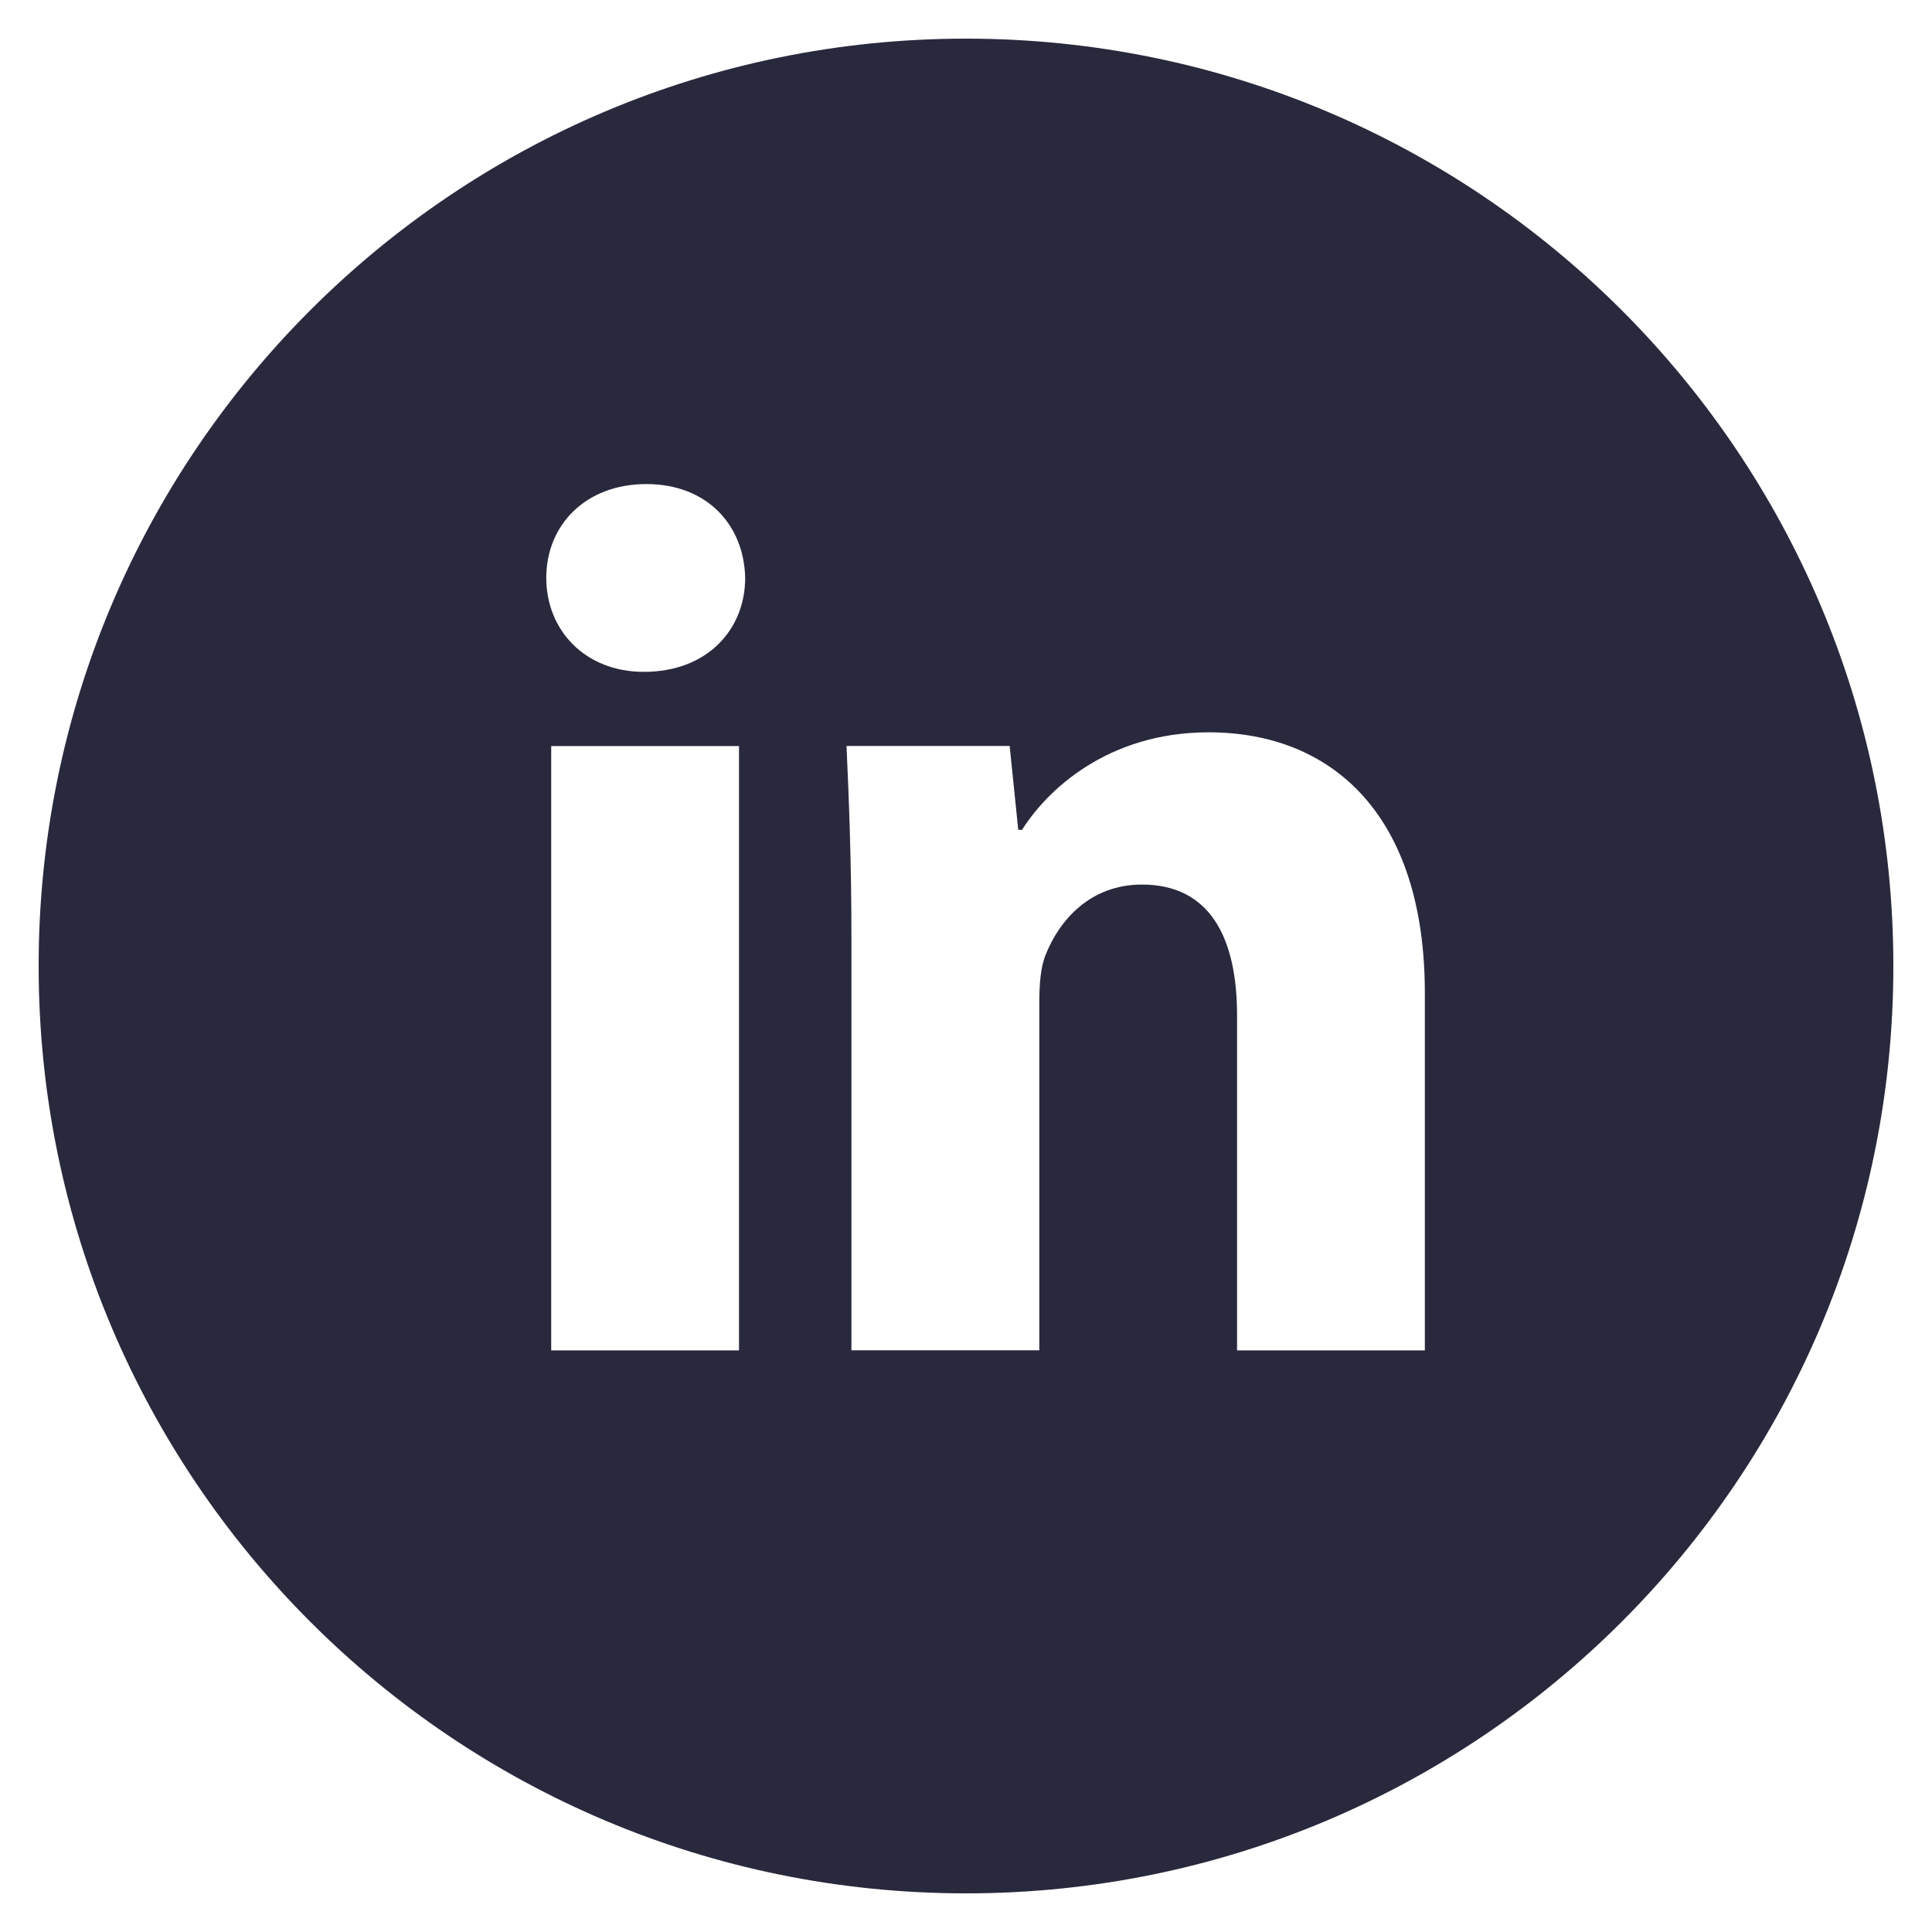 <svg xmlns="http://www.w3.org/2000/svg" xmlns:xlink="http://www.w3.org/1999/xlink" aria-hidden="true" role="img" width="1em" height="1em" preserveAspectRatio="xMidYMid meet" viewBox="0 0 20 20"><path d="M10 .4C4.698.4.4 4.698.4 10s4.298 9.6 9.6 9.6s9.6-4.298 9.6-9.6S15.302.4 10 .4zM7.65 13.979H5.706V7.723H7.65v6.256zm-.984-7.024c-.614 0-1.011-.435-1.011-.973c0-.549.409-.971 1.036-.971s1.011.422 1.023.971c0 .538-.396.973-1.048.973zm8.084 7.024h-1.944v-3.467c0-.807-.282-1.355-.985-1.355c-.537 0-.856.371-.997.728c-.052.127-.065.307-.065.486v3.607H8.814v-4.26c0-.781-.025-1.434-.051-1.996h1.689l.089.869h.039c.256-.408.883-1.01 1.932-1.01c1.279 0 2.238.857 2.238 2.699v3.699z" fill="#29293D"/></svg>